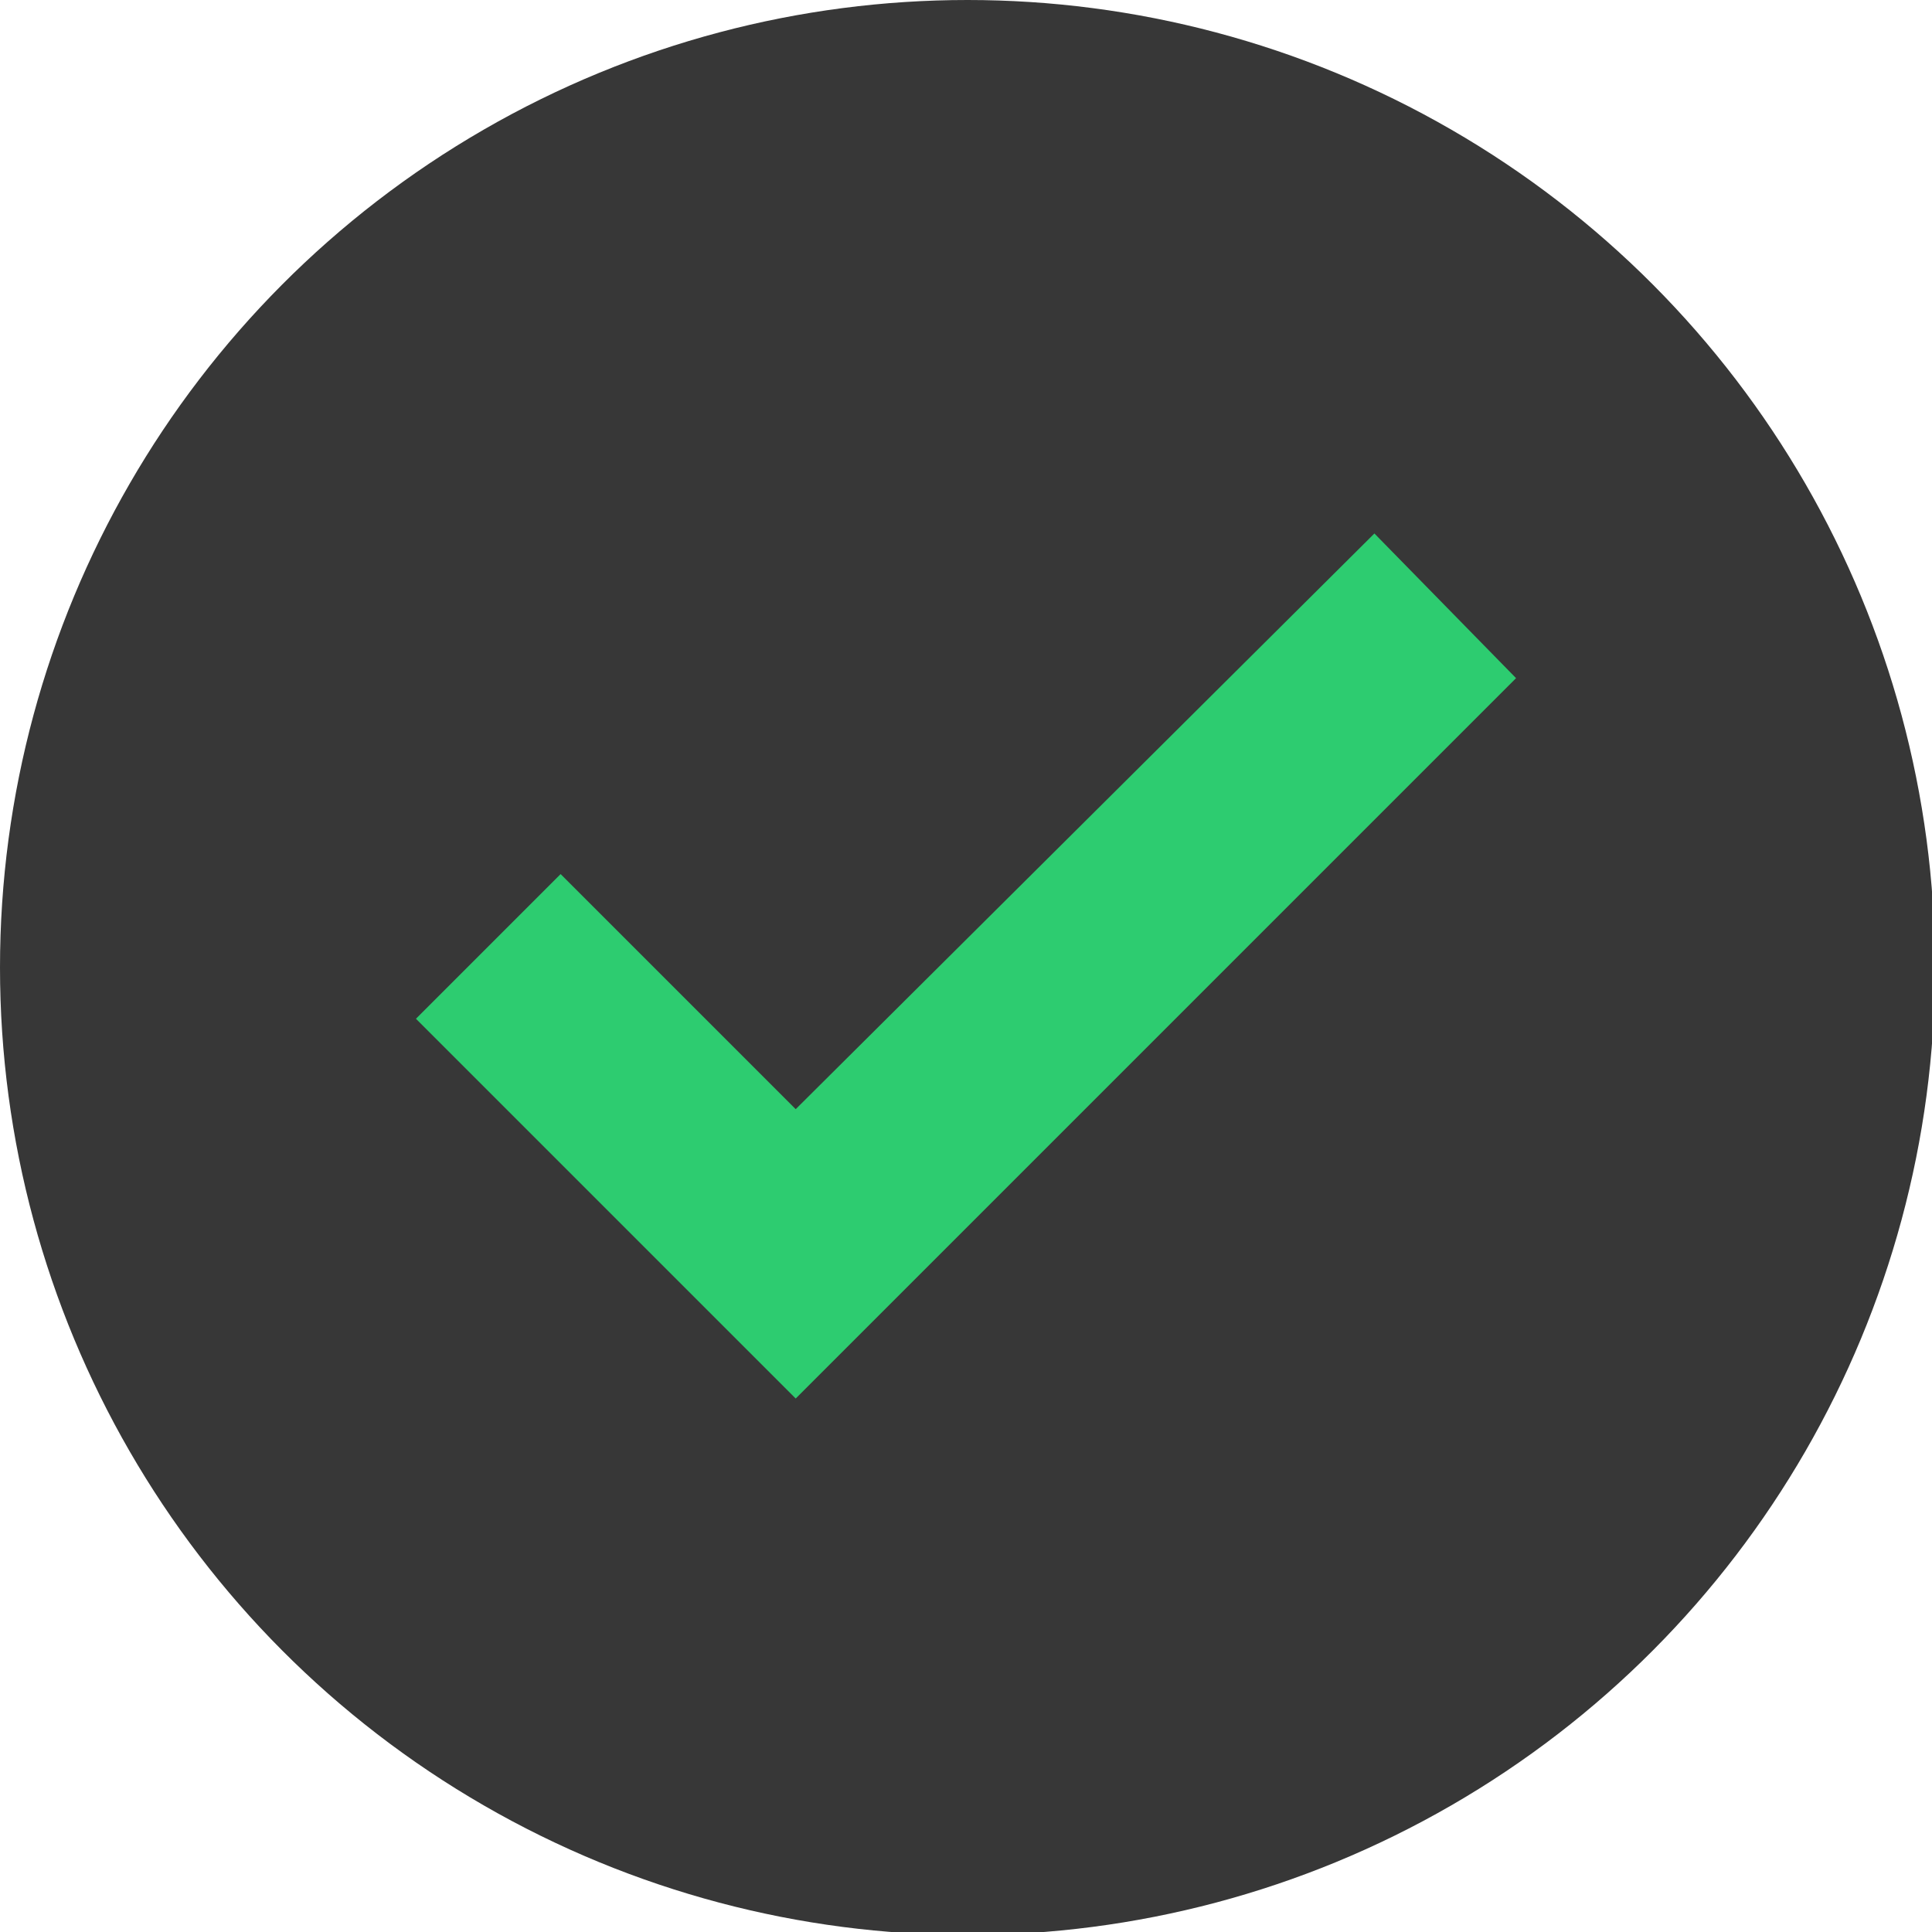 <?xml version="1.0" encoding="utf-8"?>
<!-- Generator: Adobe Illustrator 17.0.0, SVG Export Plug-In . SVG Version: 6.00 Build 0)  -->
<!DOCTYPE svg PUBLIC "-//W3C//DTD SVG 1.1//EN" "http://www.w3.org/Graphics/SVG/1.1/DTD/svg11.dtd">
<svg version="1.1" id="Layer_1" xmlns="http://www.w3.org/2000/svg" xmlns:xlink="http://www.w3.org/1999/xlink" x="0px" y="0px"
	 width="64.1px" height="64.1px" viewBox="0 0 64.1 64.1" style="enable-background:new 0 0 64.1 64.1;" xml:space="preserve">
<style type="text/css">
	.st0{fill:#E6E2E1;}
	.st1{fill:#F0F3F4;}
	.st2{fill:#414141;}
	.st3{fill:#C03527;}
	.st4{fill:#F39C12;}
	.st5{fill:#27AE60;}
	.st6{fill:#373737;}
	.st7{fill:#FCA2A4;}
	.st8{fill:#5DBF87;}
	.st9{fill:#FFFFFF;}
	.st10{fill:#F4CC0C;}
	.st11{fill:#EE634C;}
	.st12{fill:none;stroke:#FFFFFF;stroke-width:3;stroke-miterlimit:10;}
	.st13{fill:none;stroke:#FFFFFF;stroke-width:3;stroke-linecap:round;stroke-miterlimit:10;}
	.st14{fill:#FD7174;}
	.st15{fill:#EC4348;}
	.st16{fill:#FD5459;}
	.st17{fill:#5D5D5D;}
	.st18{fill:#2DCC70;}
	.st19{fill:#D4D8D8;}
	.st20{fill:#C9CED1;}
	.st21{fill:#CD2C31;}
	.st22{fill:#20A056;}
	.st23{fill:none;stroke:#E6E2E1;stroke-width:4;stroke-miterlimit:10;}
	.st24{fill:none;stroke:#EC4348;stroke-miterlimit:10;}
	.st25{fill:none;stroke:#FFFFFF;stroke-width:4;stroke-miterlimit:10;}
	.st26{fill:none;stroke:#FFFFFF;stroke-miterlimit:10;}
	.st27{fill:none;stroke:#20A056;stroke-miterlimit:10;}
</style>
<g>
	<circle class="st6" cx="32.1" cy="32.1" r="32.1"/>
	<polygon class="st18" points="45.6,17.7 26.4,36.8 18.6,29 13.8,33.8 26.4,46.4 28.8,44 28.8,44 50.3,22.5 	"/>
</g>
</svg>
